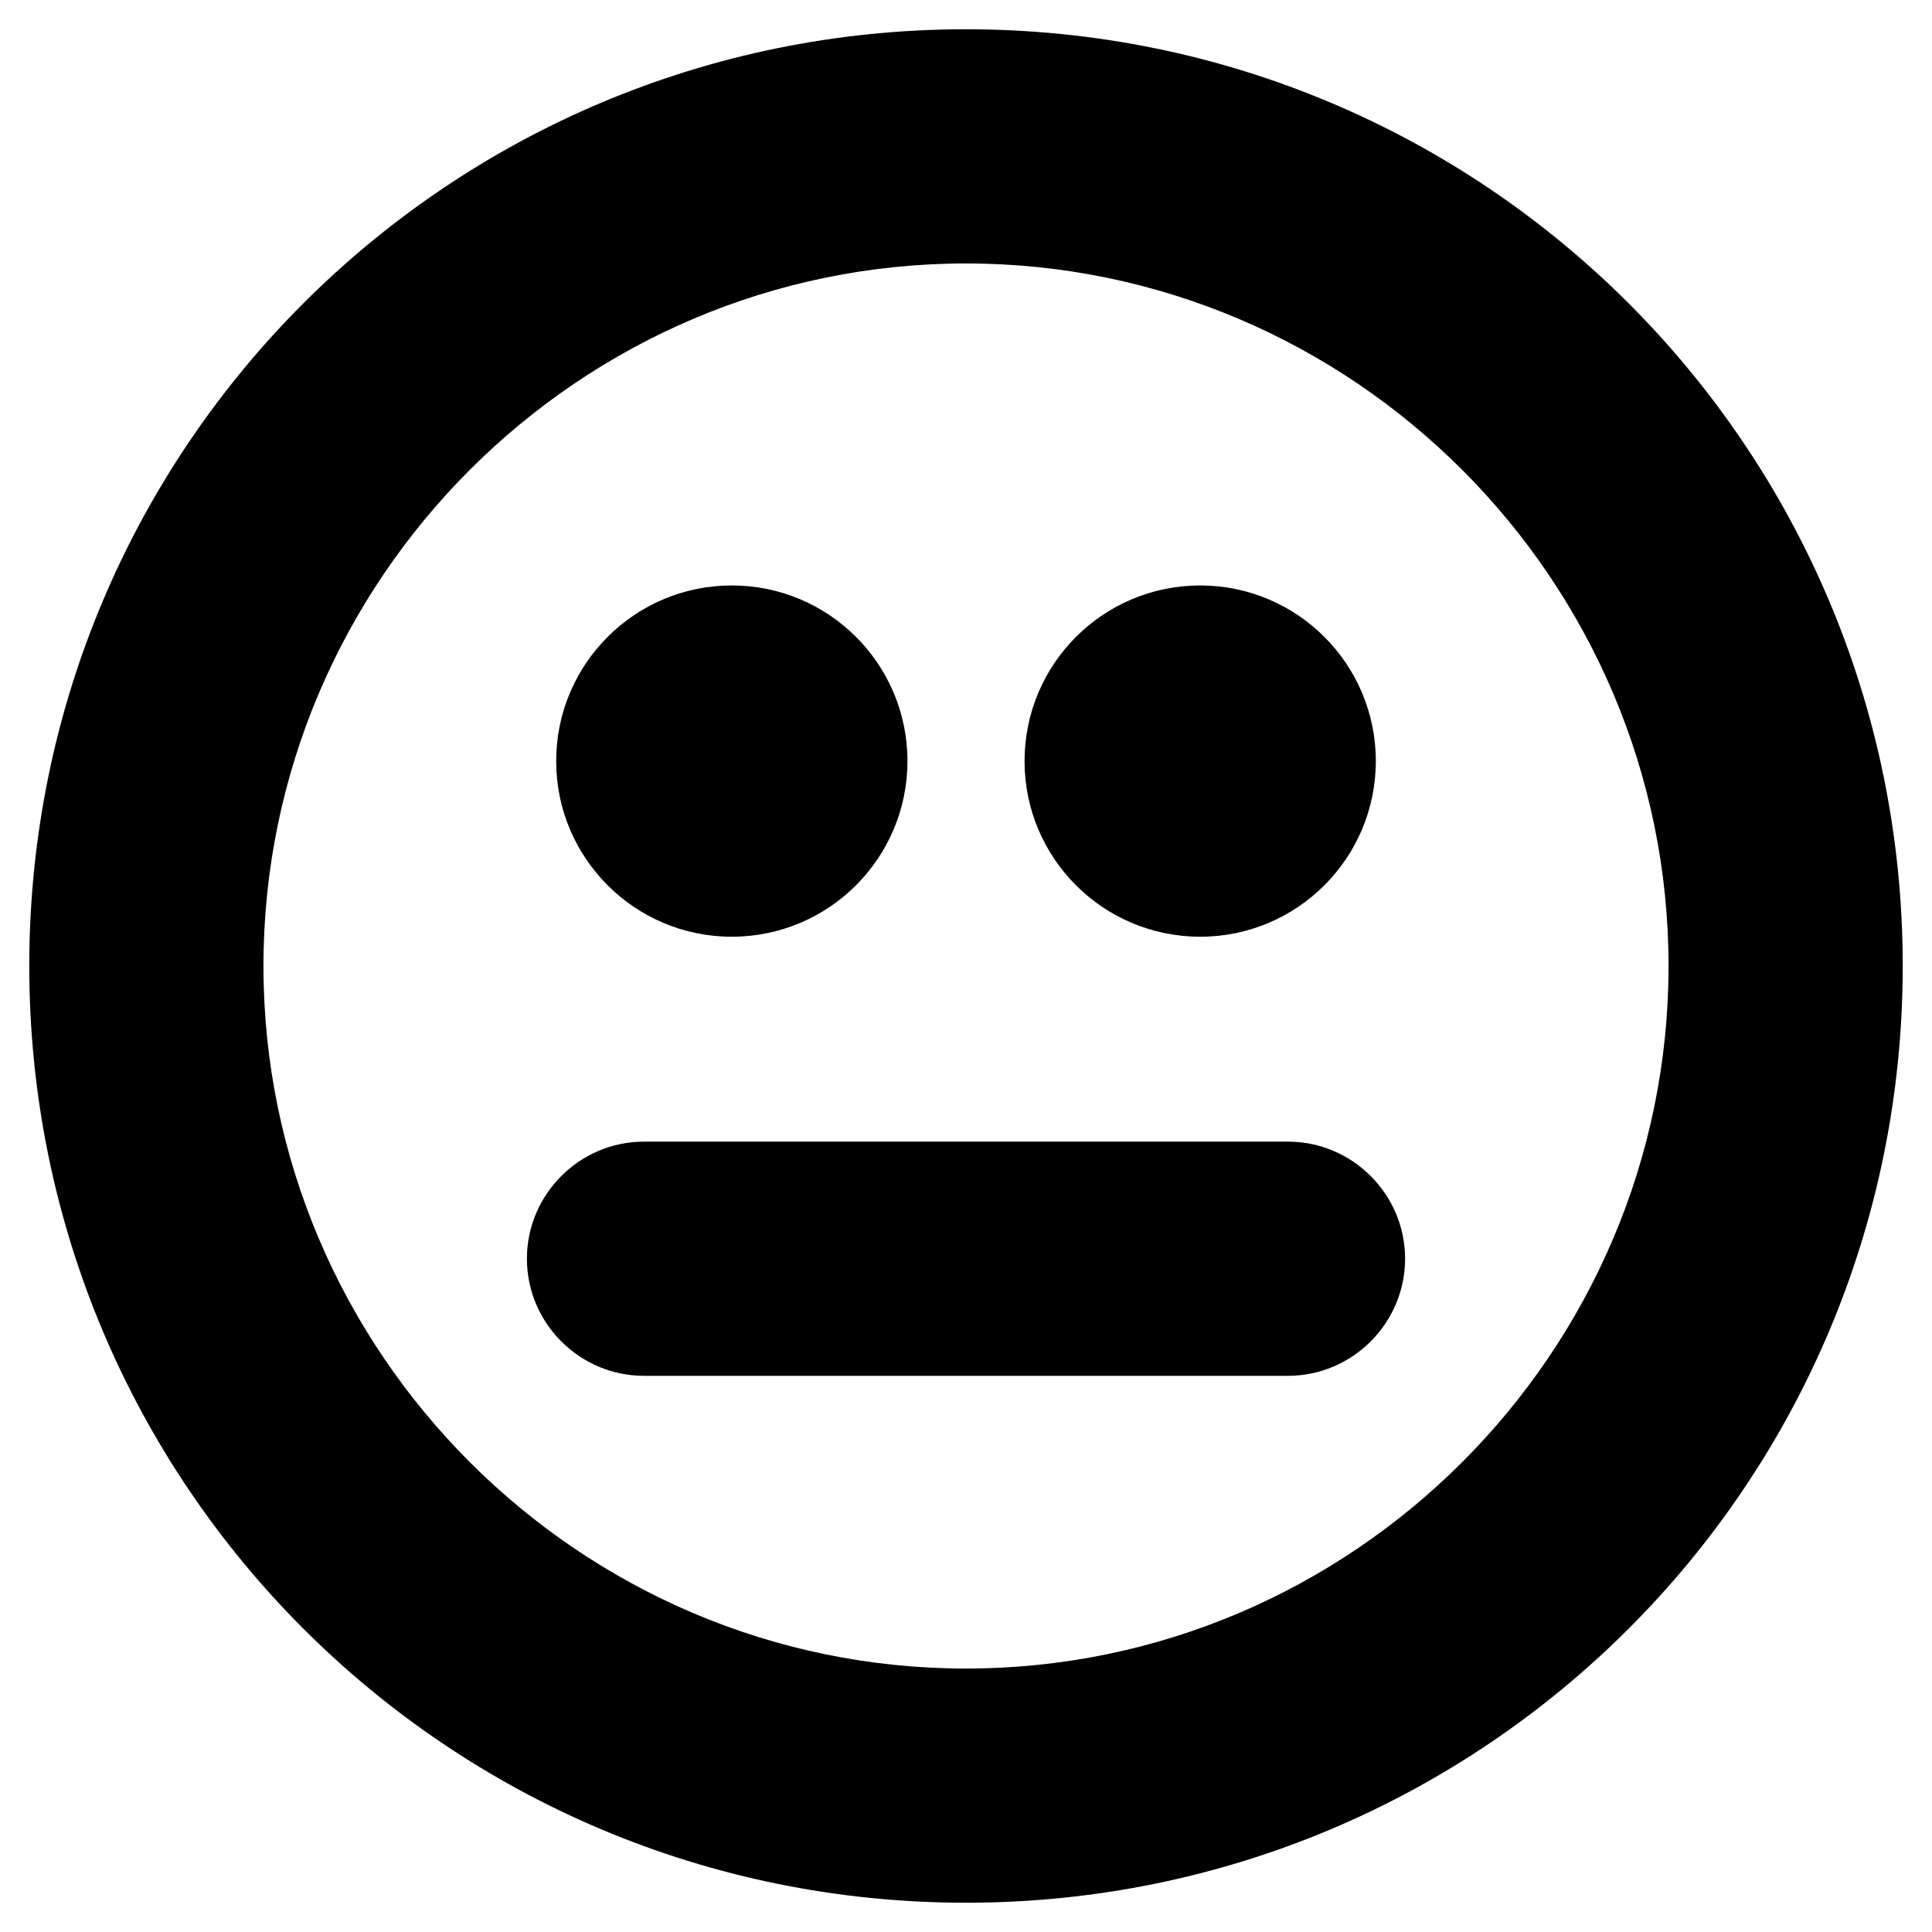 <svg version="1.1" id="Layer_1" xmlns="http://www.w3.org/2000/svg" xmlns:xlink="http://www.w3.org/1999/xlink" x="0px" y="0px"
	 viewBox="-1 -1 66 66" style="enable-background:new 0 0 64 64;" xml:space="preserve">
<g id="XMLID_7_">
	<path id="XMLID_8_" d="M32,8c13.2,0,24,10.8,24,24S45.2,56,32,56S8,45.2,8,32S18.8,8,32,8 M32,0C14.3,0,0,14.3,0,32s14.3,32,32,32
		s32-14.3,32-32S49.7,0,32,0L32,0z"/>
</g>
<g id="XMLID_9_">
	<circle id="XMLID_10_" cx="24" cy="25" r="6"/>
</g>
<g id="XMLID_11_">
	<circle id="XMLID_12_" cx="40" cy="25" r="6"/>
</g>
<g id="XMLID_126_">
	<path id="XMLID_283_" d="M43,46H21c-2.2,0-4-1.8-4-4s1.8-4,4-4h22c2.2,0,4,1.8,4,4S45.2,46,43,46z"/>
</g>
</svg>
